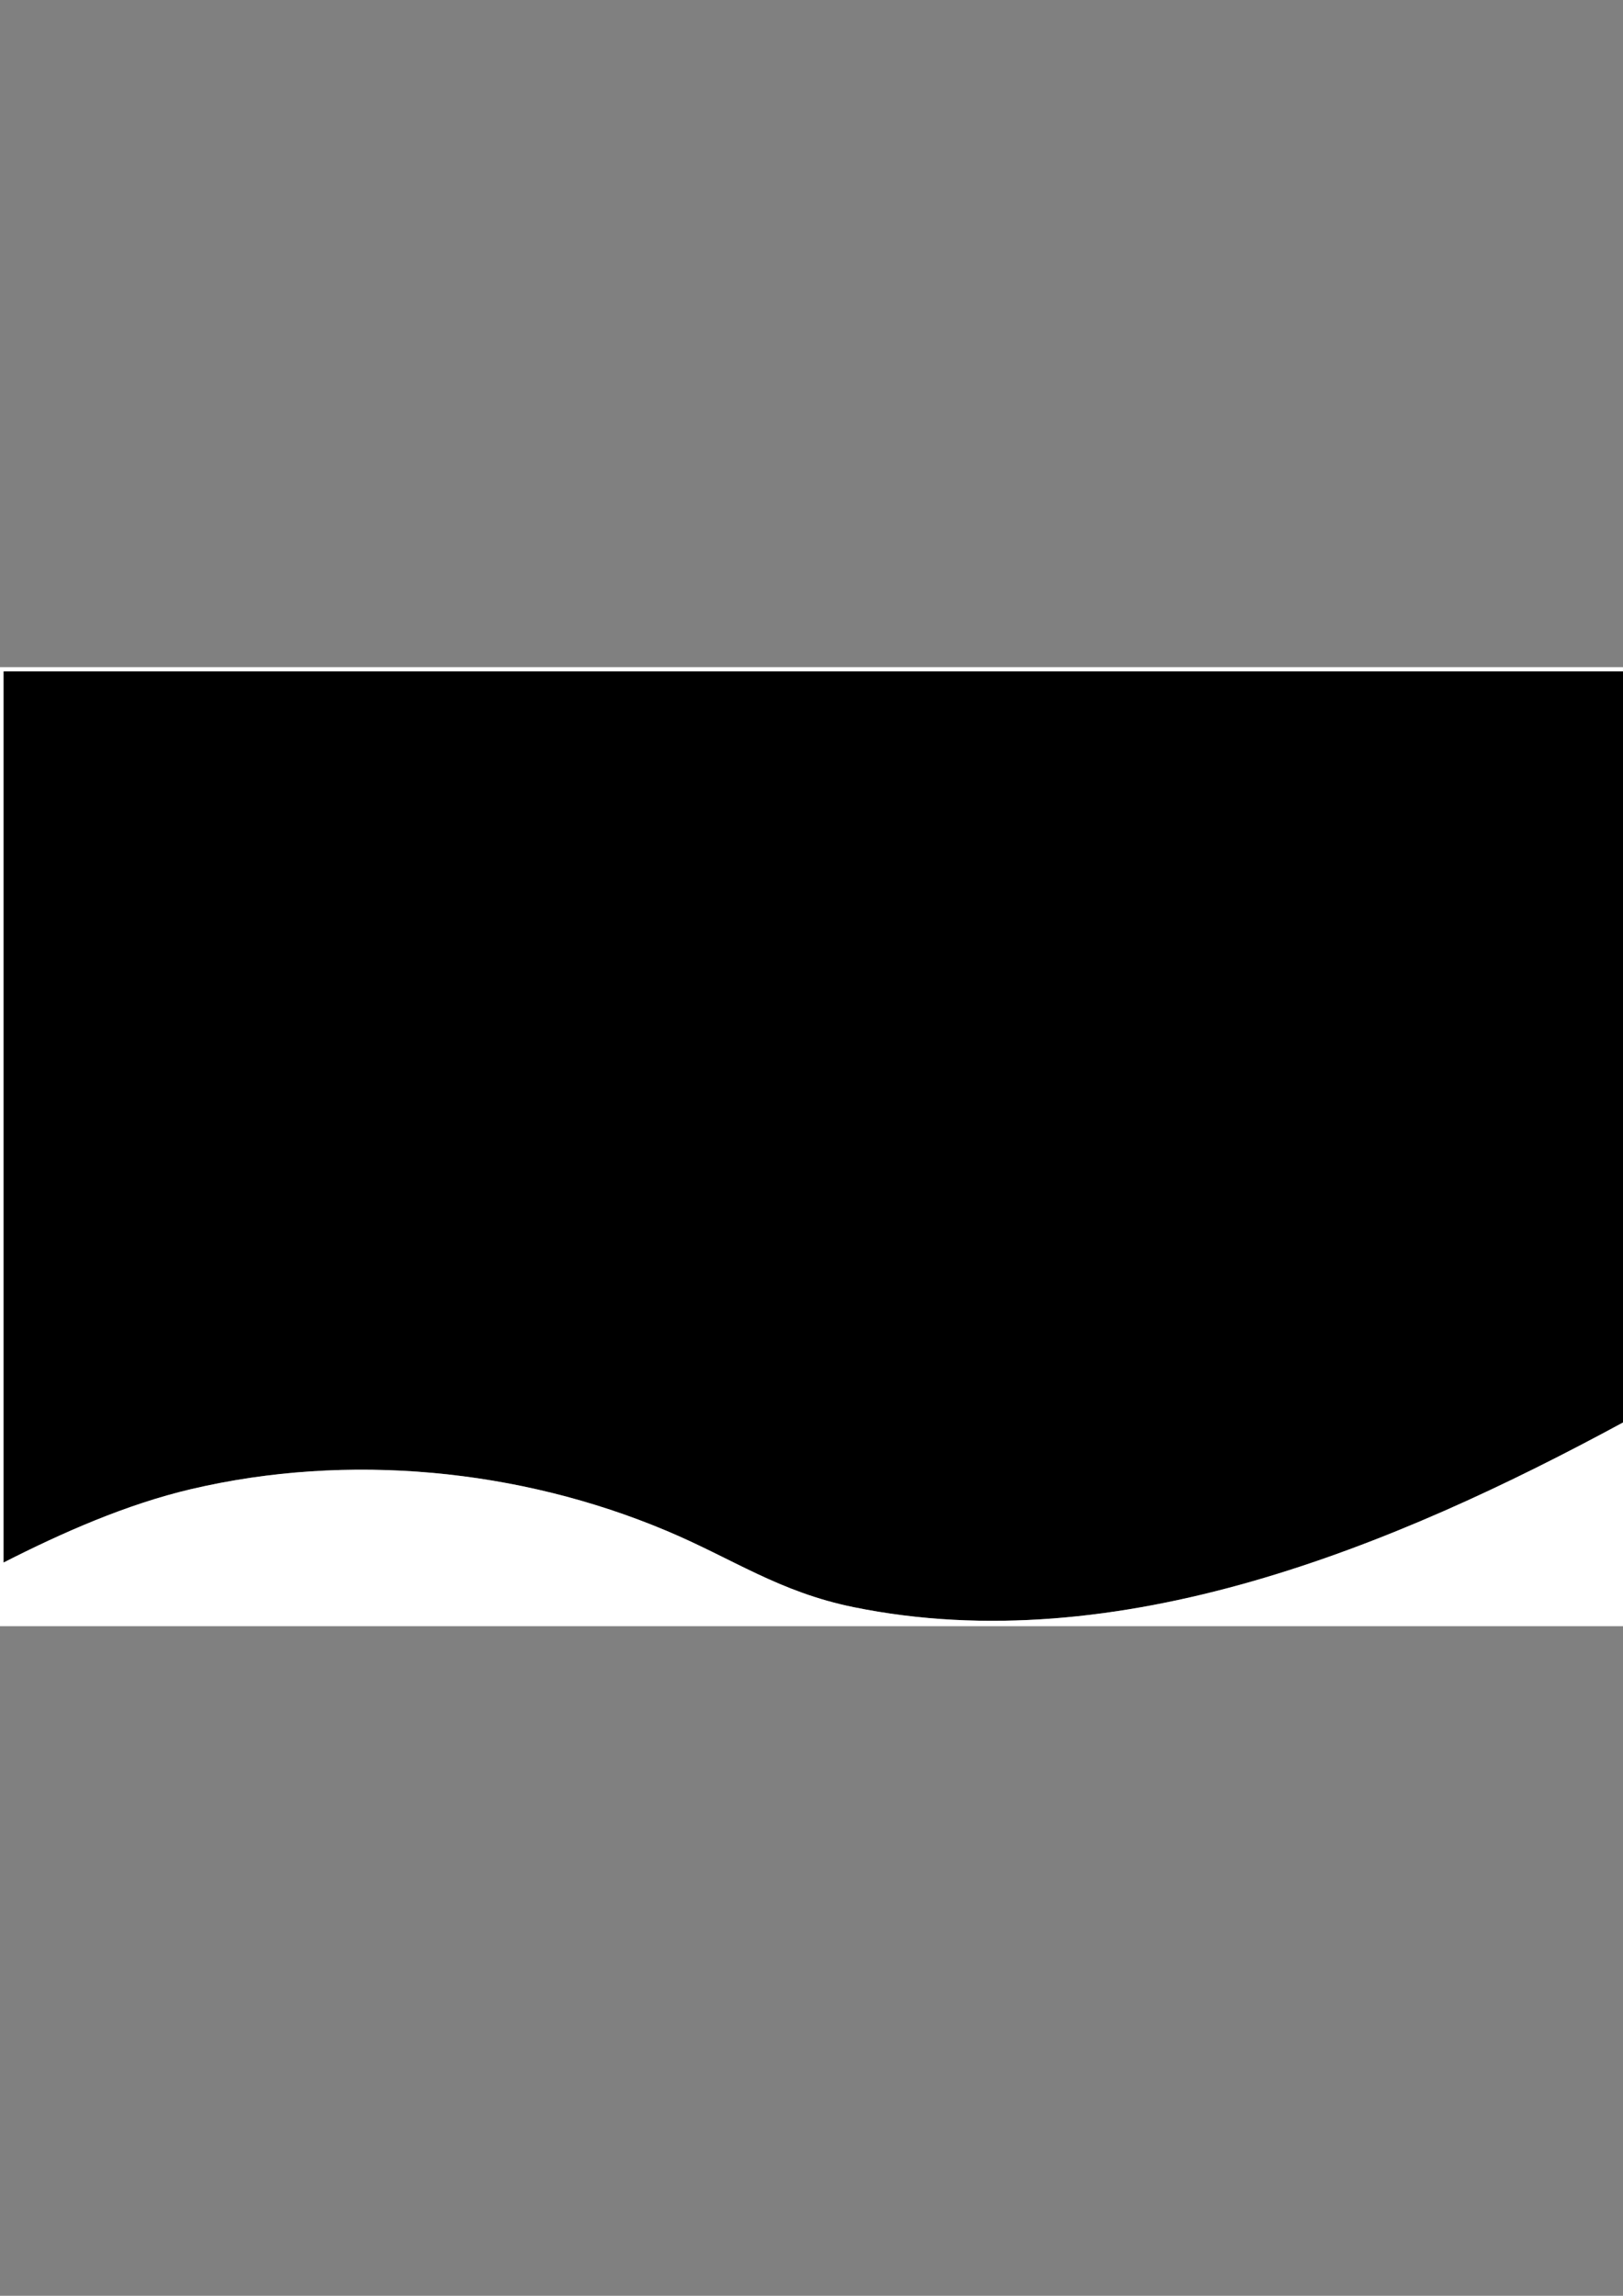 <?xml version="1.0" encoding="UTF-8"?>
<svg id="Layer_1" xmlns="http://www.w3.org/2000/svg" version="1.1" viewBox="0 0 595.28 841.89">
  <rect x="0" y="0" width="595.28" height="841.89" fill="#808080" stroke="none"/>
  <!-- Generator: Adobe Illustrator 29.1.0, SVG Export Plug-In . SVG Version: 2.1.0 Build 142)  -->
  <defs>
    <style>
      .st0 {
        fill: #fff;
      }
    </style>
  </defs>
  <g id="DJm9BZ.tif">
    <g>
      <path d="M595.28,246.2v275.45c-83.54,45.27-185.18,87.51-282.2,67.71-27.41-5.59-44.15-17.71-68.61-28-54.15-22.79-116.88-28.77-174.3-15.3-23.76,5.57-47.27,15.95-68.88,26.95V246.2h593.99Z"/>
      <path class="st0" d="M595.28,521.65v74.7H-.28V244.65h595.55v1.56H1.28v326.8c21.61-11,45.12-21.38,68.88-26.95,57.43-13.47,120.16-7.49,174.3,15.3,24.46,10.29,41.2,22.41,68.61,28,97.02,19.8,198.66-22.44,282.2-67.71Z"/>
    </g>
  </g>
</svg>